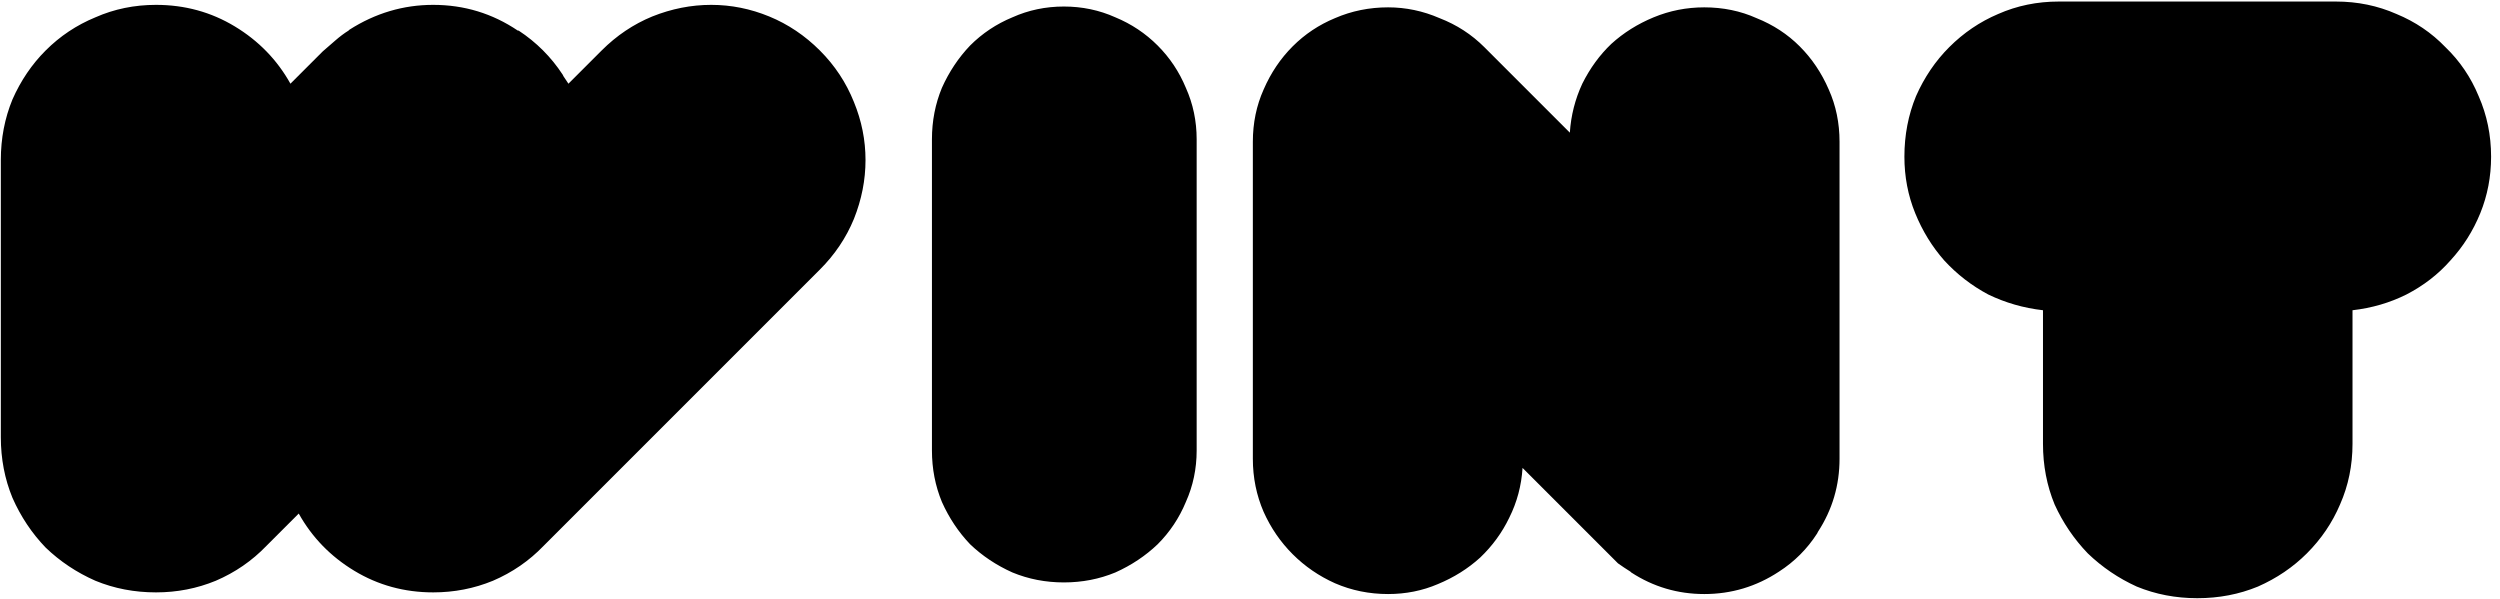 <svg width="238" height="57" viewBox="0 0 238 57" fill="none" xmlns="http://www.w3.org/2000/svg">
<path d="M25.359 51.971C23.99 53.393 22.383 54.499 20.54 55.289C18.749 56.026 16.853 56.395 14.852 56.395C12.798 56.395 10.876 56.026 9.085 55.289C7.294 54.499 5.714 53.446 4.345 52.129C3.028 50.76 1.975 49.18 1.185 47.389C0.448 45.598 0.079 43.676 0.079 41.622V15.236C0.079 13.182 0.448 11.26 1.185 9.469C1.975 7.678 3.028 6.125 4.345 4.808C5.714 3.439 7.294 2.385 9.085 1.648C10.876 0.858 12.798 0.463 14.852 0.463C17.591 0.463 20.092 1.148 22.357 2.517C24.622 3.886 26.386 5.703 27.65 7.968L30.731 4.887C31.152 4.518 31.547 4.176 31.916 3.86C32.337 3.491 32.759 3.175 33.18 2.912L33.259 2.833C35.734 1.253 38.394 0.463 41.238 0.463C44.187 0.463 46.873 1.279 49.296 2.912H49.375C51.06 4.018 52.456 5.414 53.562 7.099L53.641 7.257L54.115 7.968L57.275 4.808C58.697 3.386 60.303 2.306 62.094 1.569C63.937 0.832 65.807 0.463 67.703 0.463C69.599 0.463 71.442 0.832 73.233 1.569C75.024 2.306 76.63 3.386 78.052 4.808C79.474 6.23 80.554 7.863 81.291 9.706C82.028 11.497 82.397 13.34 82.397 15.236C82.397 17.132 82.028 19.002 81.291 20.845C80.554 22.636 79.474 24.242 78.052 25.664L51.745 51.971C50.376 53.393 48.769 54.499 46.926 55.289C45.135 56.026 43.239 56.395 41.238 56.395C38.499 56.395 35.998 55.71 33.733 54.341C31.468 52.972 29.704 51.155 28.44 48.89L25.359 51.971ZM88.721 13.261C88.721 11.523 89.037 9.89 89.669 8.363C90.353 6.836 91.249 5.493 92.355 4.334C93.513 3.175 94.856 2.28 96.384 1.648C97.911 0.963 99.544 0.621 101.282 0.621C103.02 0.621 104.652 0.963 106.18 1.648C107.707 2.28 109.05 3.175 110.209 4.334C111.367 5.493 112.263 6.836 112.895 8.363C113.579 9.89 113.922 11.523 113.922 13.261V42.886C113.922 44.624 113.579 46.257 112.895 47.784C112.263 49.311 111.367 50.654 110.209 51.813C109.05 52.919 107.707 53.814 106.18 54.499C104.652 55.131 103.02 55.447 101.282 55.447C99.544 55.447 97.911 55.131 96.384 54.499C94.856 53.814 93.513 52.919 92.355 51.813C91.249 50.654 90.353 49.311 89.669 47.784C89.037 46.257 88.721 44.624 88.721 42.886V13.261ZM141.312 4.492L149.449 12.629C149.555 10.996 149.95 9.443 150.634 7.968C151.372 6.493 152.293 5.229 153.399 4.176C154.558 3.123 155.901 2.28 157.428 1.648C158.956 1.016 160.562 0.7 162.247 0.7C164.038 0.7 165.697 1.042 167.224 1.727C168.804 2.359 170.174 3.254 171.332 4.413C172.491 5.572 173.413 6.941 174.097 8.521C174.782 10.048 175.124 11.707 175.124 13.498V43.676C175.124 46.204 174.44 48.521 173.07 50.628L172.991 50.786C172.043 52.261 170.832 53.472 169.357 54.42C167.198 55.842 164.828 56.553 162.247 56.553C159.719 56.553 157.402 55.868 155.295 54.499L155.216 54.42C154.795 54.157 154.4 53.893 154.031 53.63C153.715 53.314 153.399 52.998 153.083 52.682L144.946 44.545C144.841 46.23 144.42 47.81 143.682 49.285C142.998 50.707 142.076 51.971 140.917 53.077C139.759 54.13 138.416 54.973 136.888 55.605C135.414 56.237 133.834 56.553 132.148 56.553C130.358 56.553 128.672 56.211 127.092 55.526C125.565 54.841 124.222 53.92 123.063 52.761C121.905 51.602 120.983 50.259 120.298 48.732C119.614 47.152 119.271 45.467 119.271 43.676V13.498C119.271 11.707 119.614 10.048 120.298 8.521C120.983 6.941 121.905 5.572 123.063 4.413C124.222 3.254 125.565 2.359 127.092 1.727C128.672 1.042 130.358 0.7 132.148 0.7C133.834 0.7 135.466 1.042 137.046 1.727C138.679 2.359 140.101 3.281 141.312 4.492ZM223.959 29.535V42.254C223.959 44.308 223.564 46.23 222.774 48.021C222.036 49.759 220.983 51.313 219.614 52.682C218.297 53.999 216.743 55.052 214.953 55.842C213.162 56.579 211.24 56.948 209.186 56.948C207.132 56.948 205.209 56.579 203.419 55.842C201.681 55.052 200.127 53.999 198.758 52.682C197.441 51.313 196.388 49.759 195.598 48.021C194.86 46.23 194.492 44.308 194.492 42.254V29.535C192.648 29.324 190.91 28.824 189.278 28.034C187.698 27.191 186.302 26.112 185.091 24.795C183.932 23.478 183.01 21.977 182.326 20.292C181.641 18.607 181.299 16.816 181.299 14.92C181.299 12.866 181.667 10.944 182.405 9.153C183.195 7.362 184.248 5.809 185.565 4.492C186.934 3.123 188.488 2.069 190.226 1.332C192.016 0.542 193.939 0.147 195.993 0.147H222.379C224.433 0.147 226.355 0.542 228.146 1.332C229.936 2.069 231.49 3.123 232.807 4.492C234.176 5.809 235.229 7.362 235.967 9.153C236.757 10.944 237.152 12.866 237.152 14.92C237.152 16.816 236.809 18.607 236.125 20.292C235.44 21.977 234.492 23.478 233.281 24.795C232.122 26.112 230.726 27.191 229.094 28.034C227.514 28.824 225.802 29.324 223.959 29.535Z" fill="black"/>
</svg>
